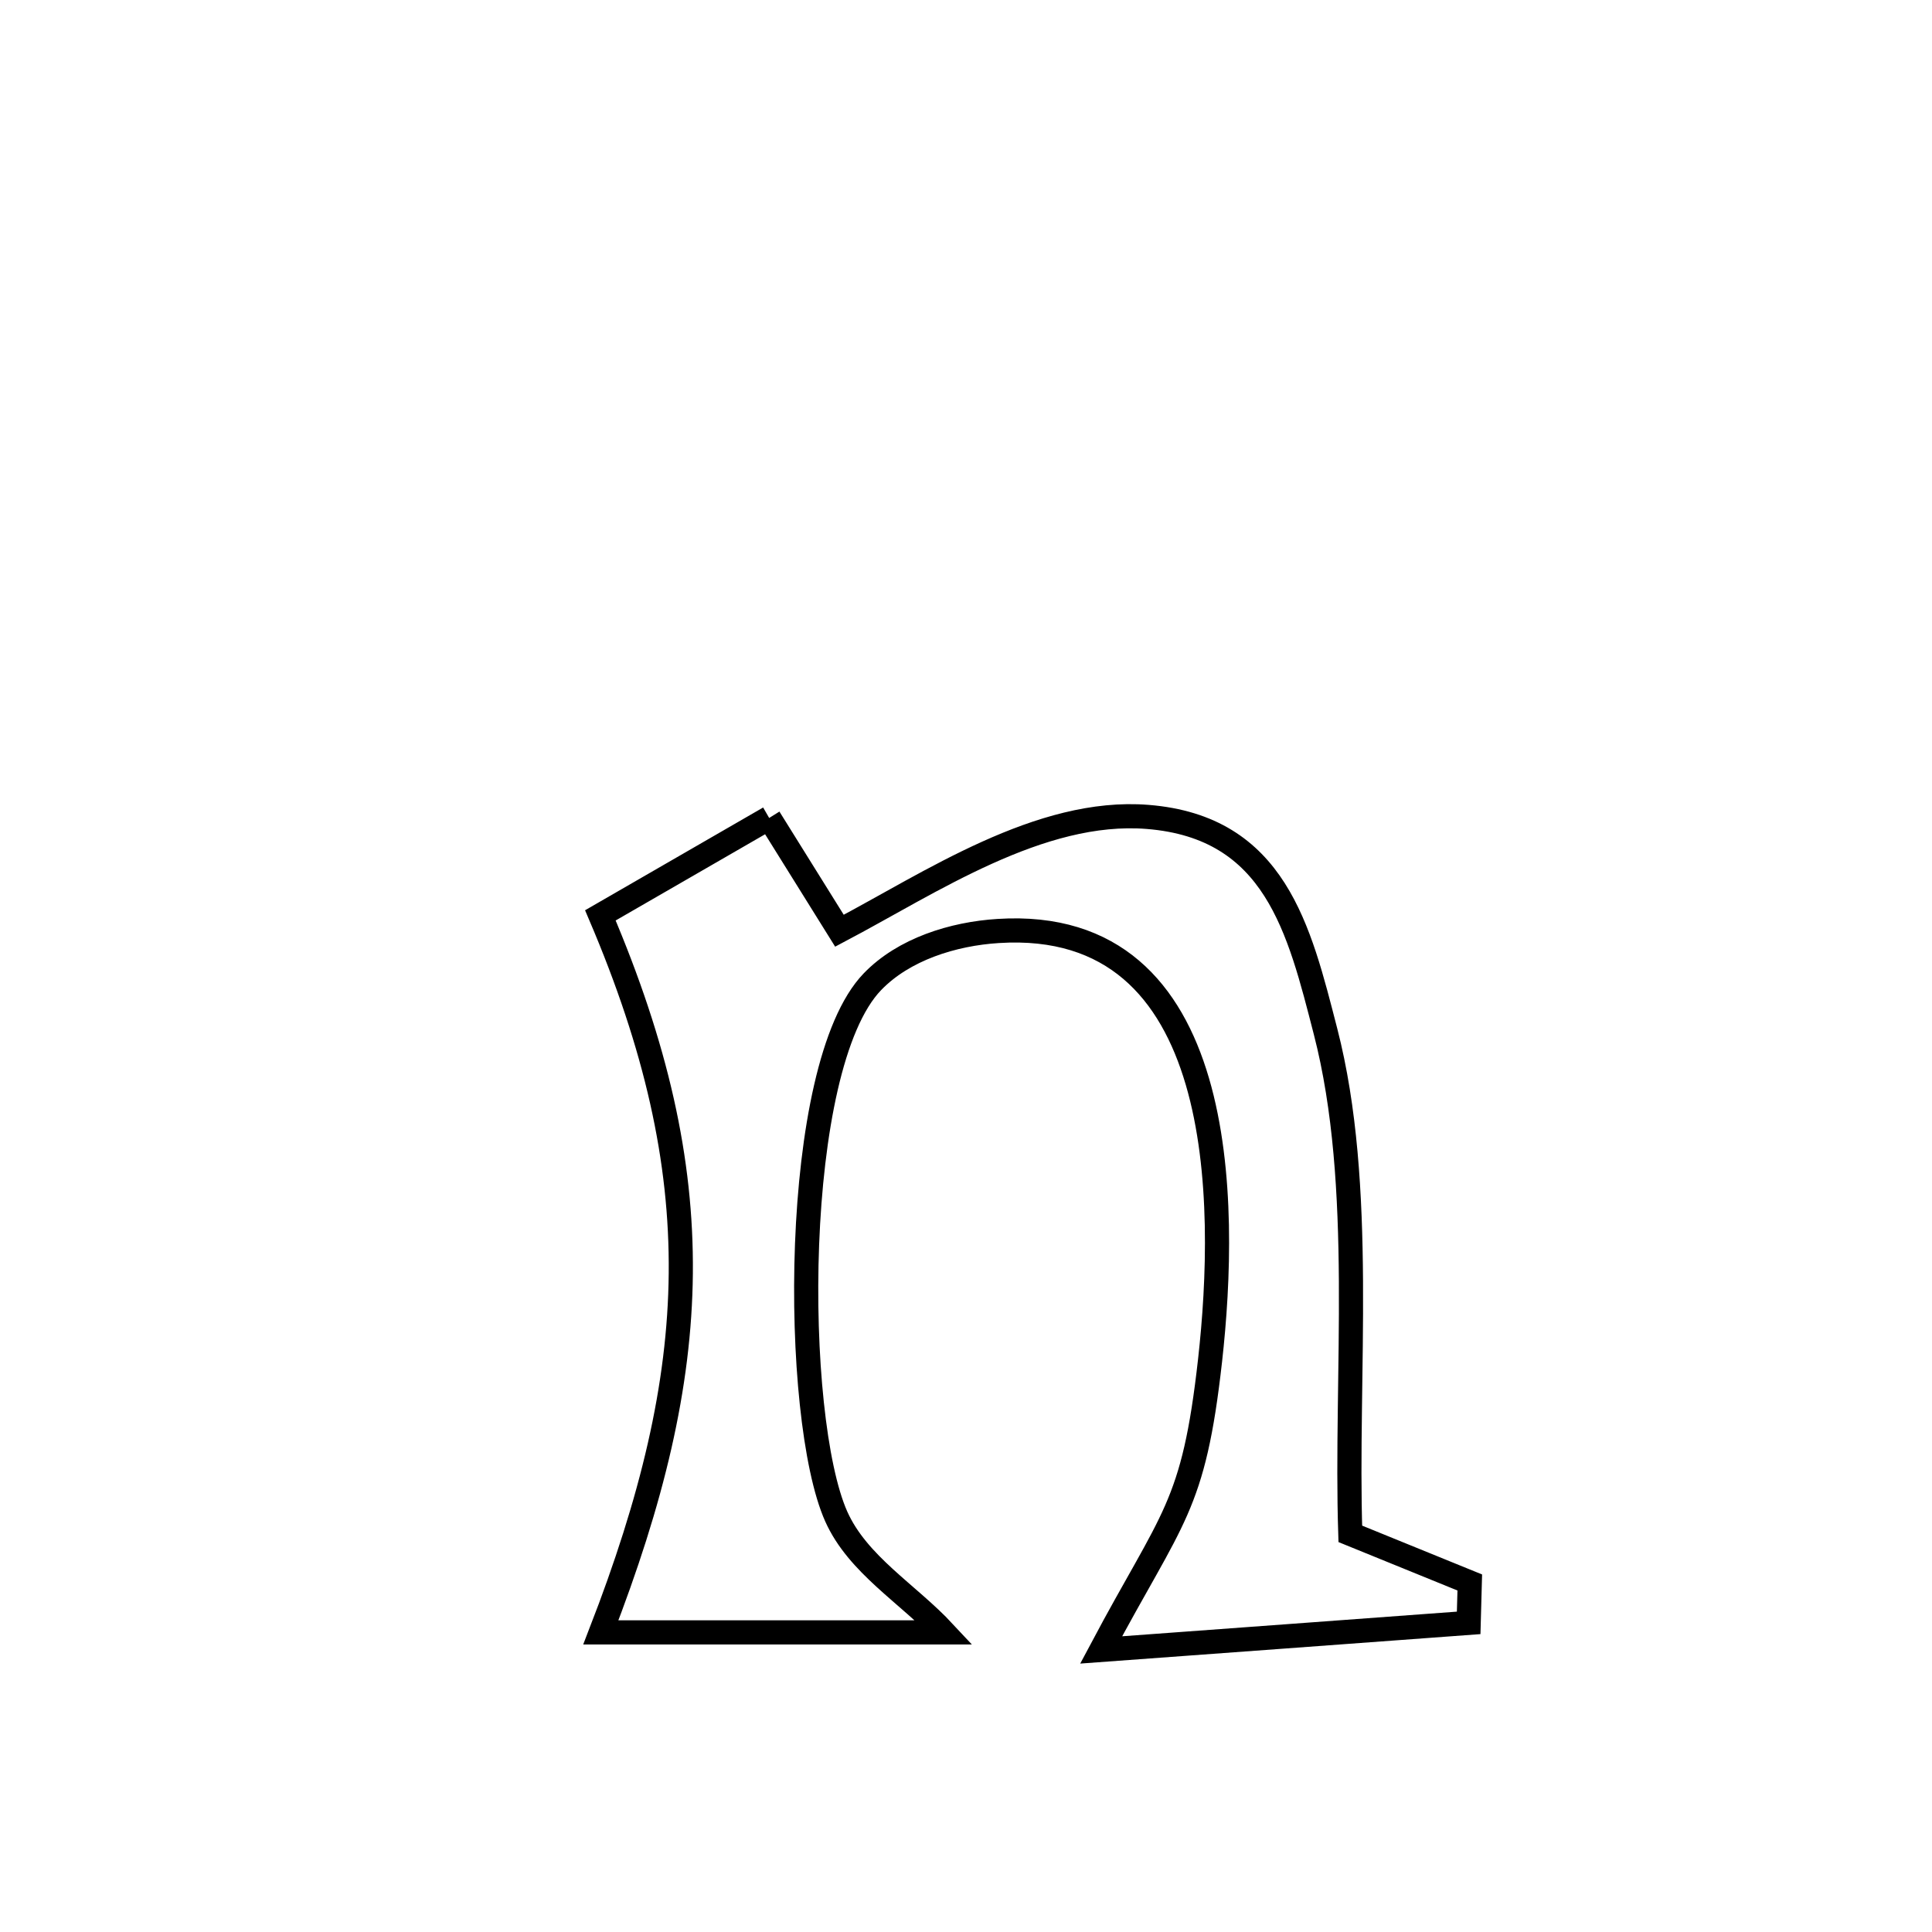 <svg xmlns="http://www.w3.org/2000/svg" viewBox="0.0 0.0 24.0 24.0" height="200px" width="200px"><path fill="none" stroke="black" stroke-width=".3" stroke-opacity="1.0"  filling="0" d="M9.555 10.161 L9.555 10.161 C9.846 10.628 10.137 11.095 10.428 11.562 L10.428 11.562 C11.556 10.967 12.919 10.041 14.256 10.148 C15.843 10.275 16.139 11.544 16.466 12.812 C16.962 14.733 16.71 17.082 16.774 19.054 L16.774 19.054 C17.269 19.255 17.763 19.456 18.258 19.658 L18.258 19.658 C18.253 19.825 18.248 19.993 18.244 20.16 L18.244 20.16 C16.722 20.273 15.201 20.384 13.679 20.496 L13.679 20.496 C14.567 18.825 14.826 18.738 15.032 16.898 C15.25 14.949 15.269 11.383 12.401 11.565 C11.84 11.6 11.227 11.791 10.837 12.196 C9.817 13.256 9.843 17.616 10.388 18.838 C10.655 19.436 11.281 19.798 11.728 20.278 L11.728 20.278 C10.307 20.278 8.886 20.278 7.464 20.278 L7.464 20.278 C8.099 18.64 8.444 17.227 8.457 15.817 C8.47 14.407 8.152 12.999 7.458 11.371 L7.458 11.371 C8.091 11.005 8.941 10.515 9.555 10.161 L9.555 10.161"></path></svg>